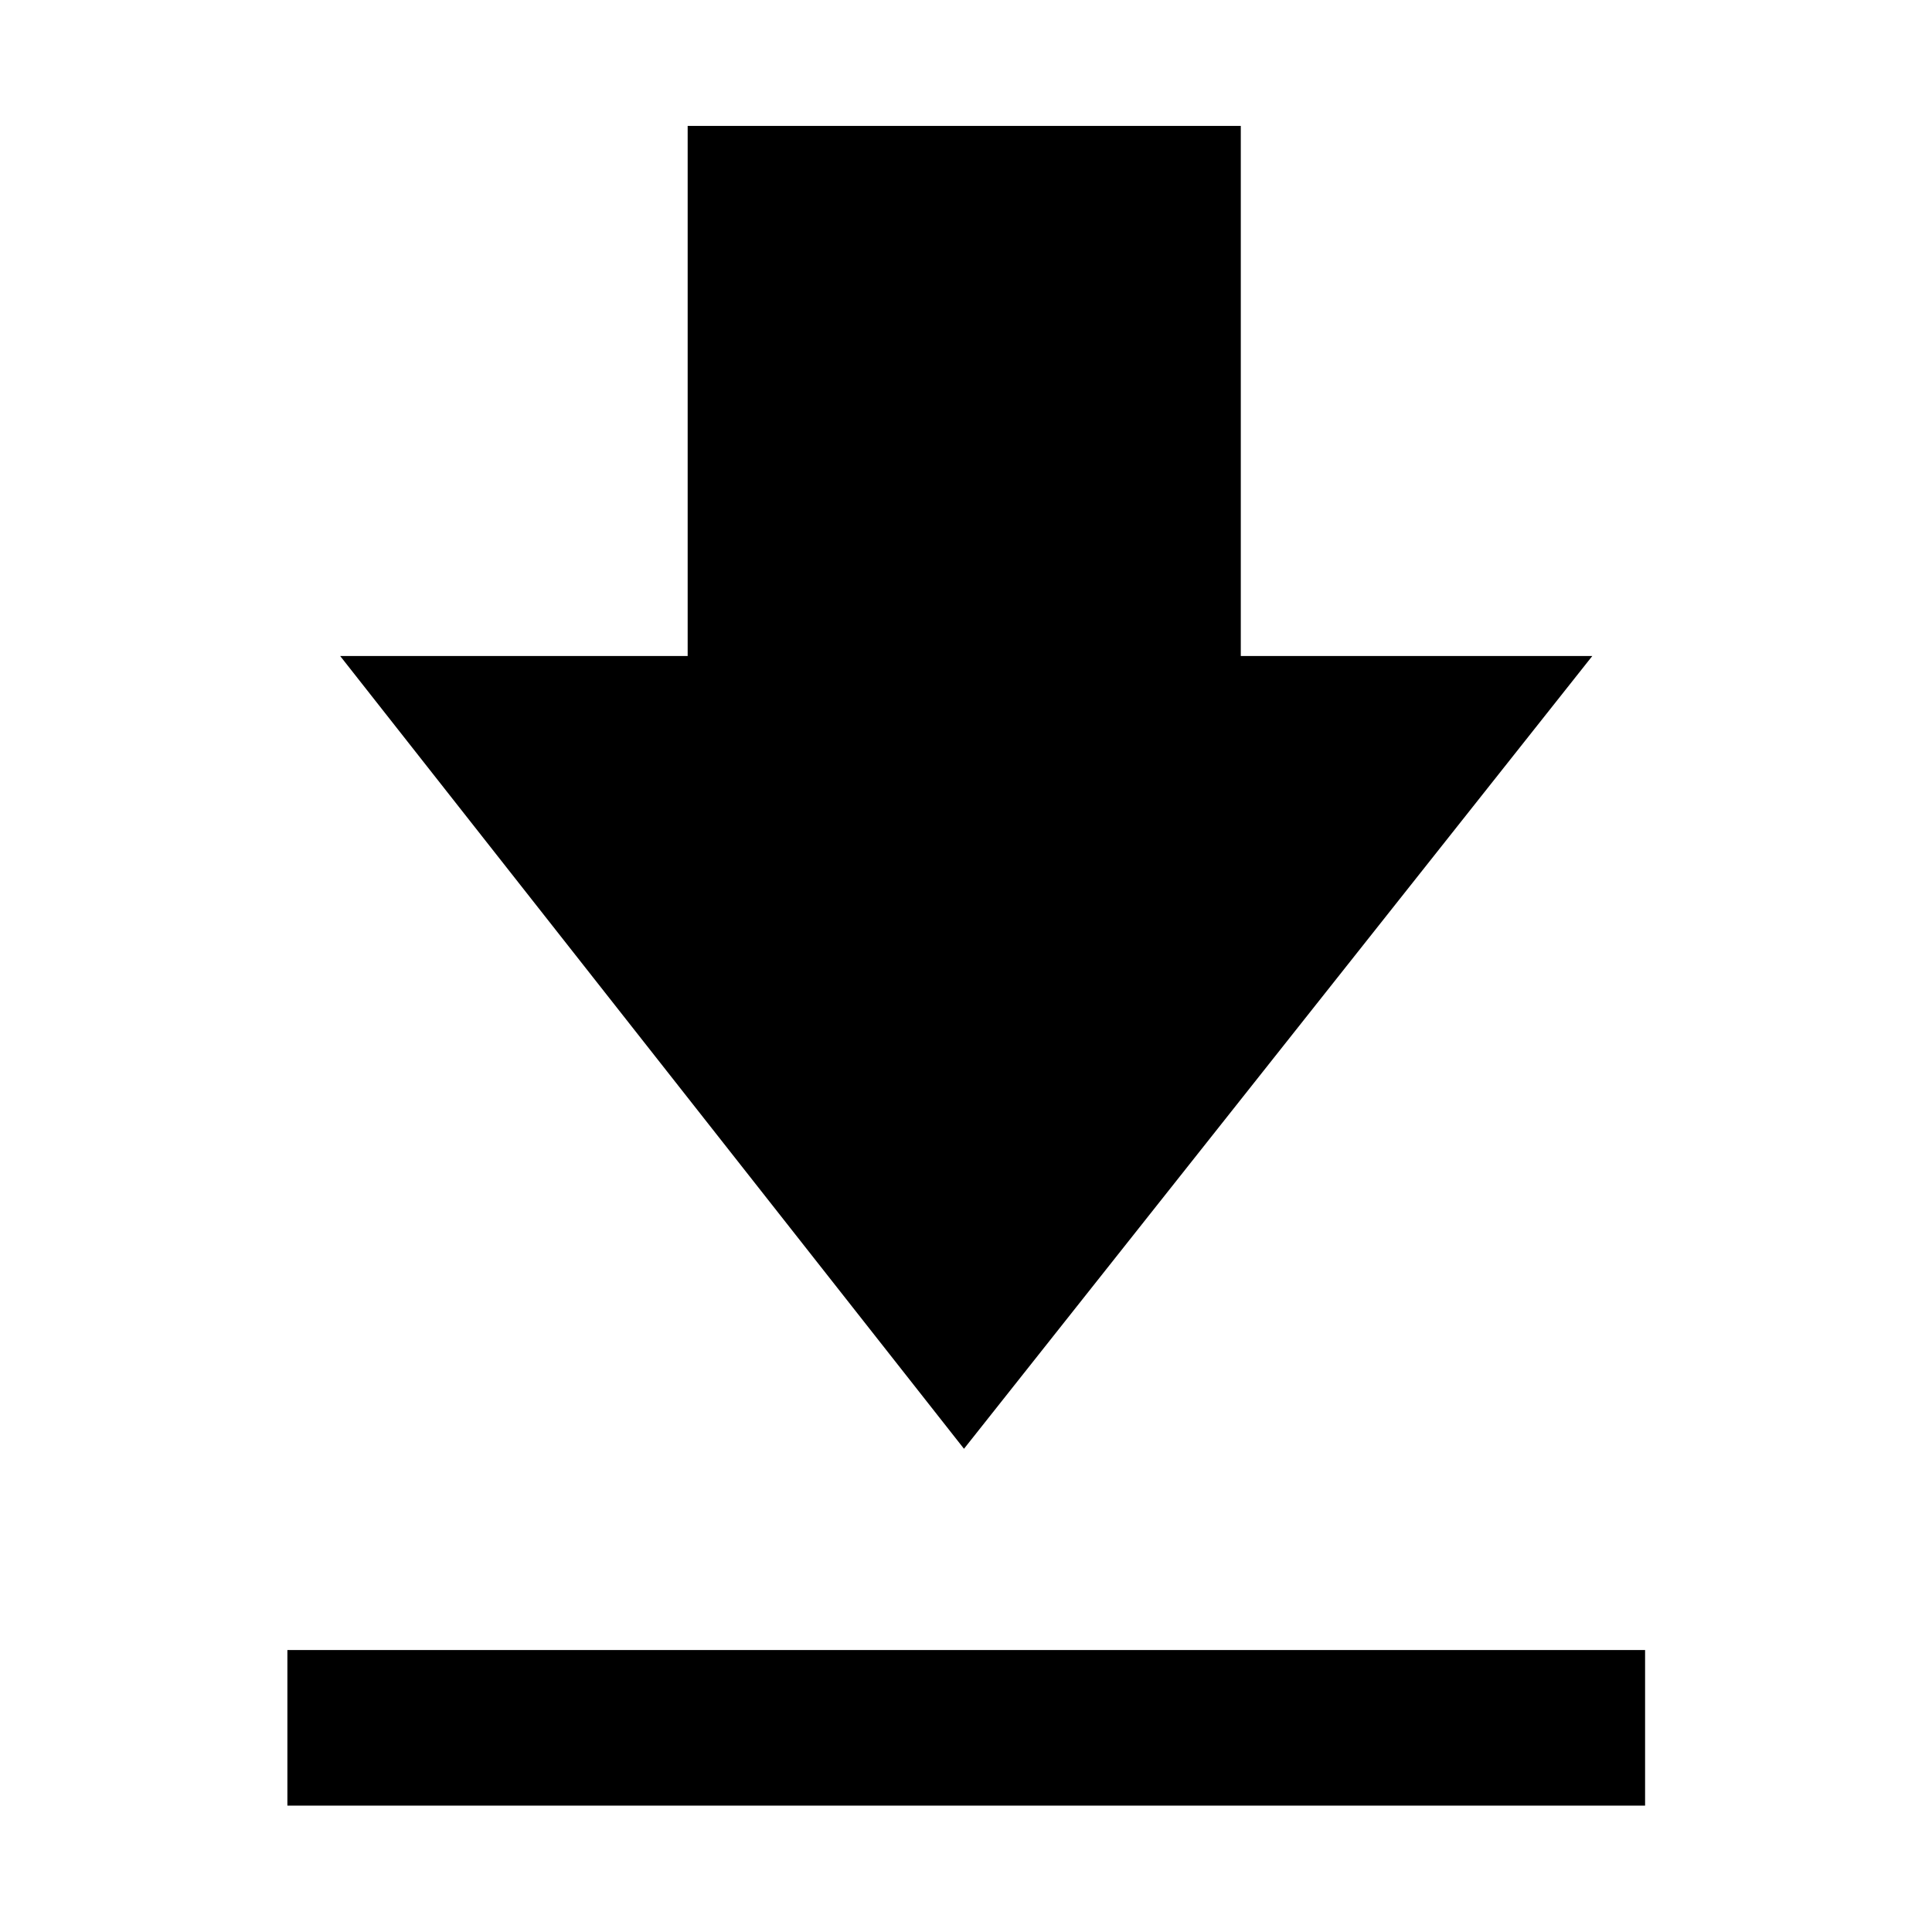 <svg xmlns="http://www.w3.org/2000/svg" height="48" viewBox="0 -960 960 960" width="48"><path d="M142.804-62.804v-77.305h674.631v77.305H142.804ZM479-240.11 169.022-634.044h172.674v-263.391h274.848v263.391h174.674L479-240.109Z"/></svg>
